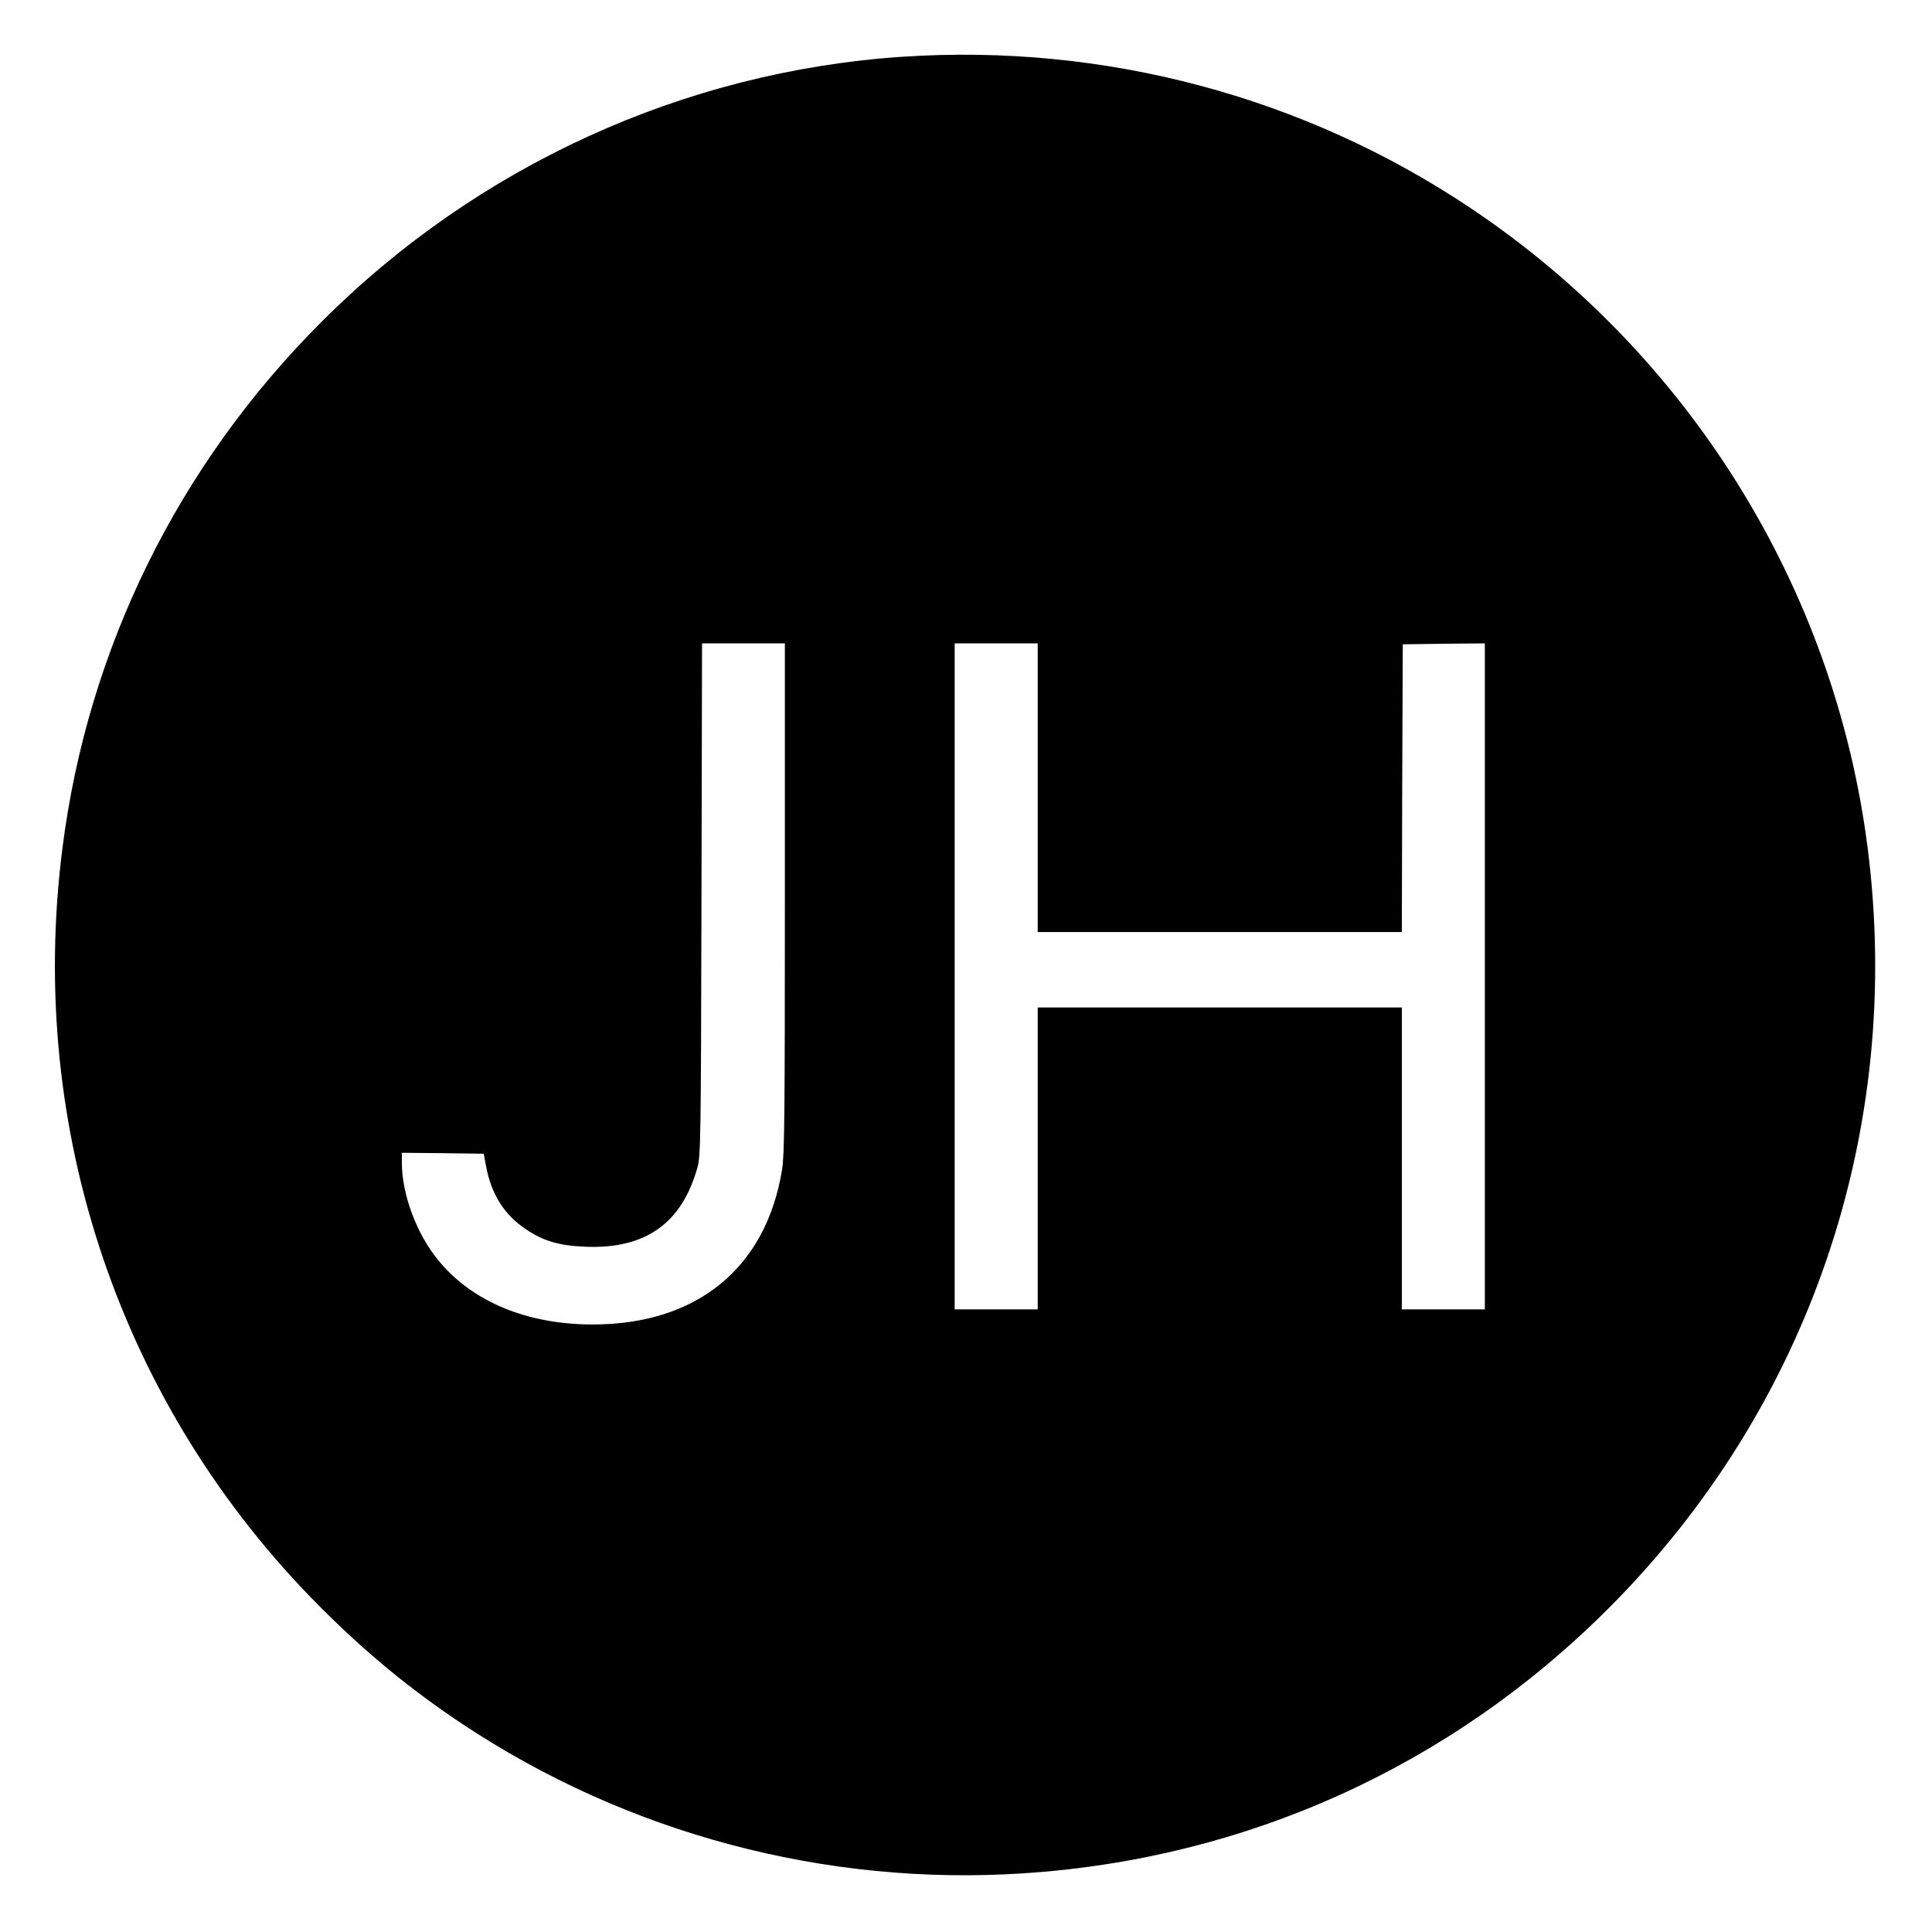 <?xml version="1.0" standalone="no"?>
<!DOCTYPE svg PUBLIC "-//W3C//DTD SVG 20010904//EN"
 "http://www.w3.org/TR/2001/REC-SVG-20010904/DTD/svg10.dtd">
<svg version="1.0" xmlns="http://www.w3.org/2000/svg"
 width="1024pt" height="1024pt" viewBox="0 0 1024 1024"
 preserveAspectRatio="xMidYMid meet">
<g transform="translate(0,1024) scale(0.1,-0.1)"
fill="#000000" stroke="none">
<path d="M4780 9939 c-1154 -78 -2249 -577 -3075 -1404 -760 -759 -1240 -1733
-1374 -2790 -191 -1490 309 -2962 1364 -4020 241 -242 481 -440 755 -622 875
-582 1926 -861 2975 -792 1181 77 2264 567 3100 1404 1064 1064 1565 2534
1374 4030 -175 1376 -945 2617 -2106 3393 -883 591 -1942 873 -3013 801z
m-620 -4456 c0 -1164 -2 -1361 -15 -1443 -85 -521 -451 -820 -1004 -820 -346
0 -637 120 -816 338 -116 139 -195 351 -195 519 l0 53 217 -2 217 -3 12 -65
c28 -150 97 -259 211 -335 93 -63 176 -87 315 -93 318 -13 511 123 594 418 18
61 19 142 22 1423 l3 1357 219 0 220 0 0 -1347z m1340 582 l0 -765 965 0 965
0 2 763 3 762 218 3 217 2 0 -1765 0 -1765 -220 0 -220 0 0 800 0 800 -965 0
-965 0 0 -800 0 -800 -220 0 -220 0 0 1765 0 1765 220 0 220 0 0 -765z"/>
</g>
</svg>
